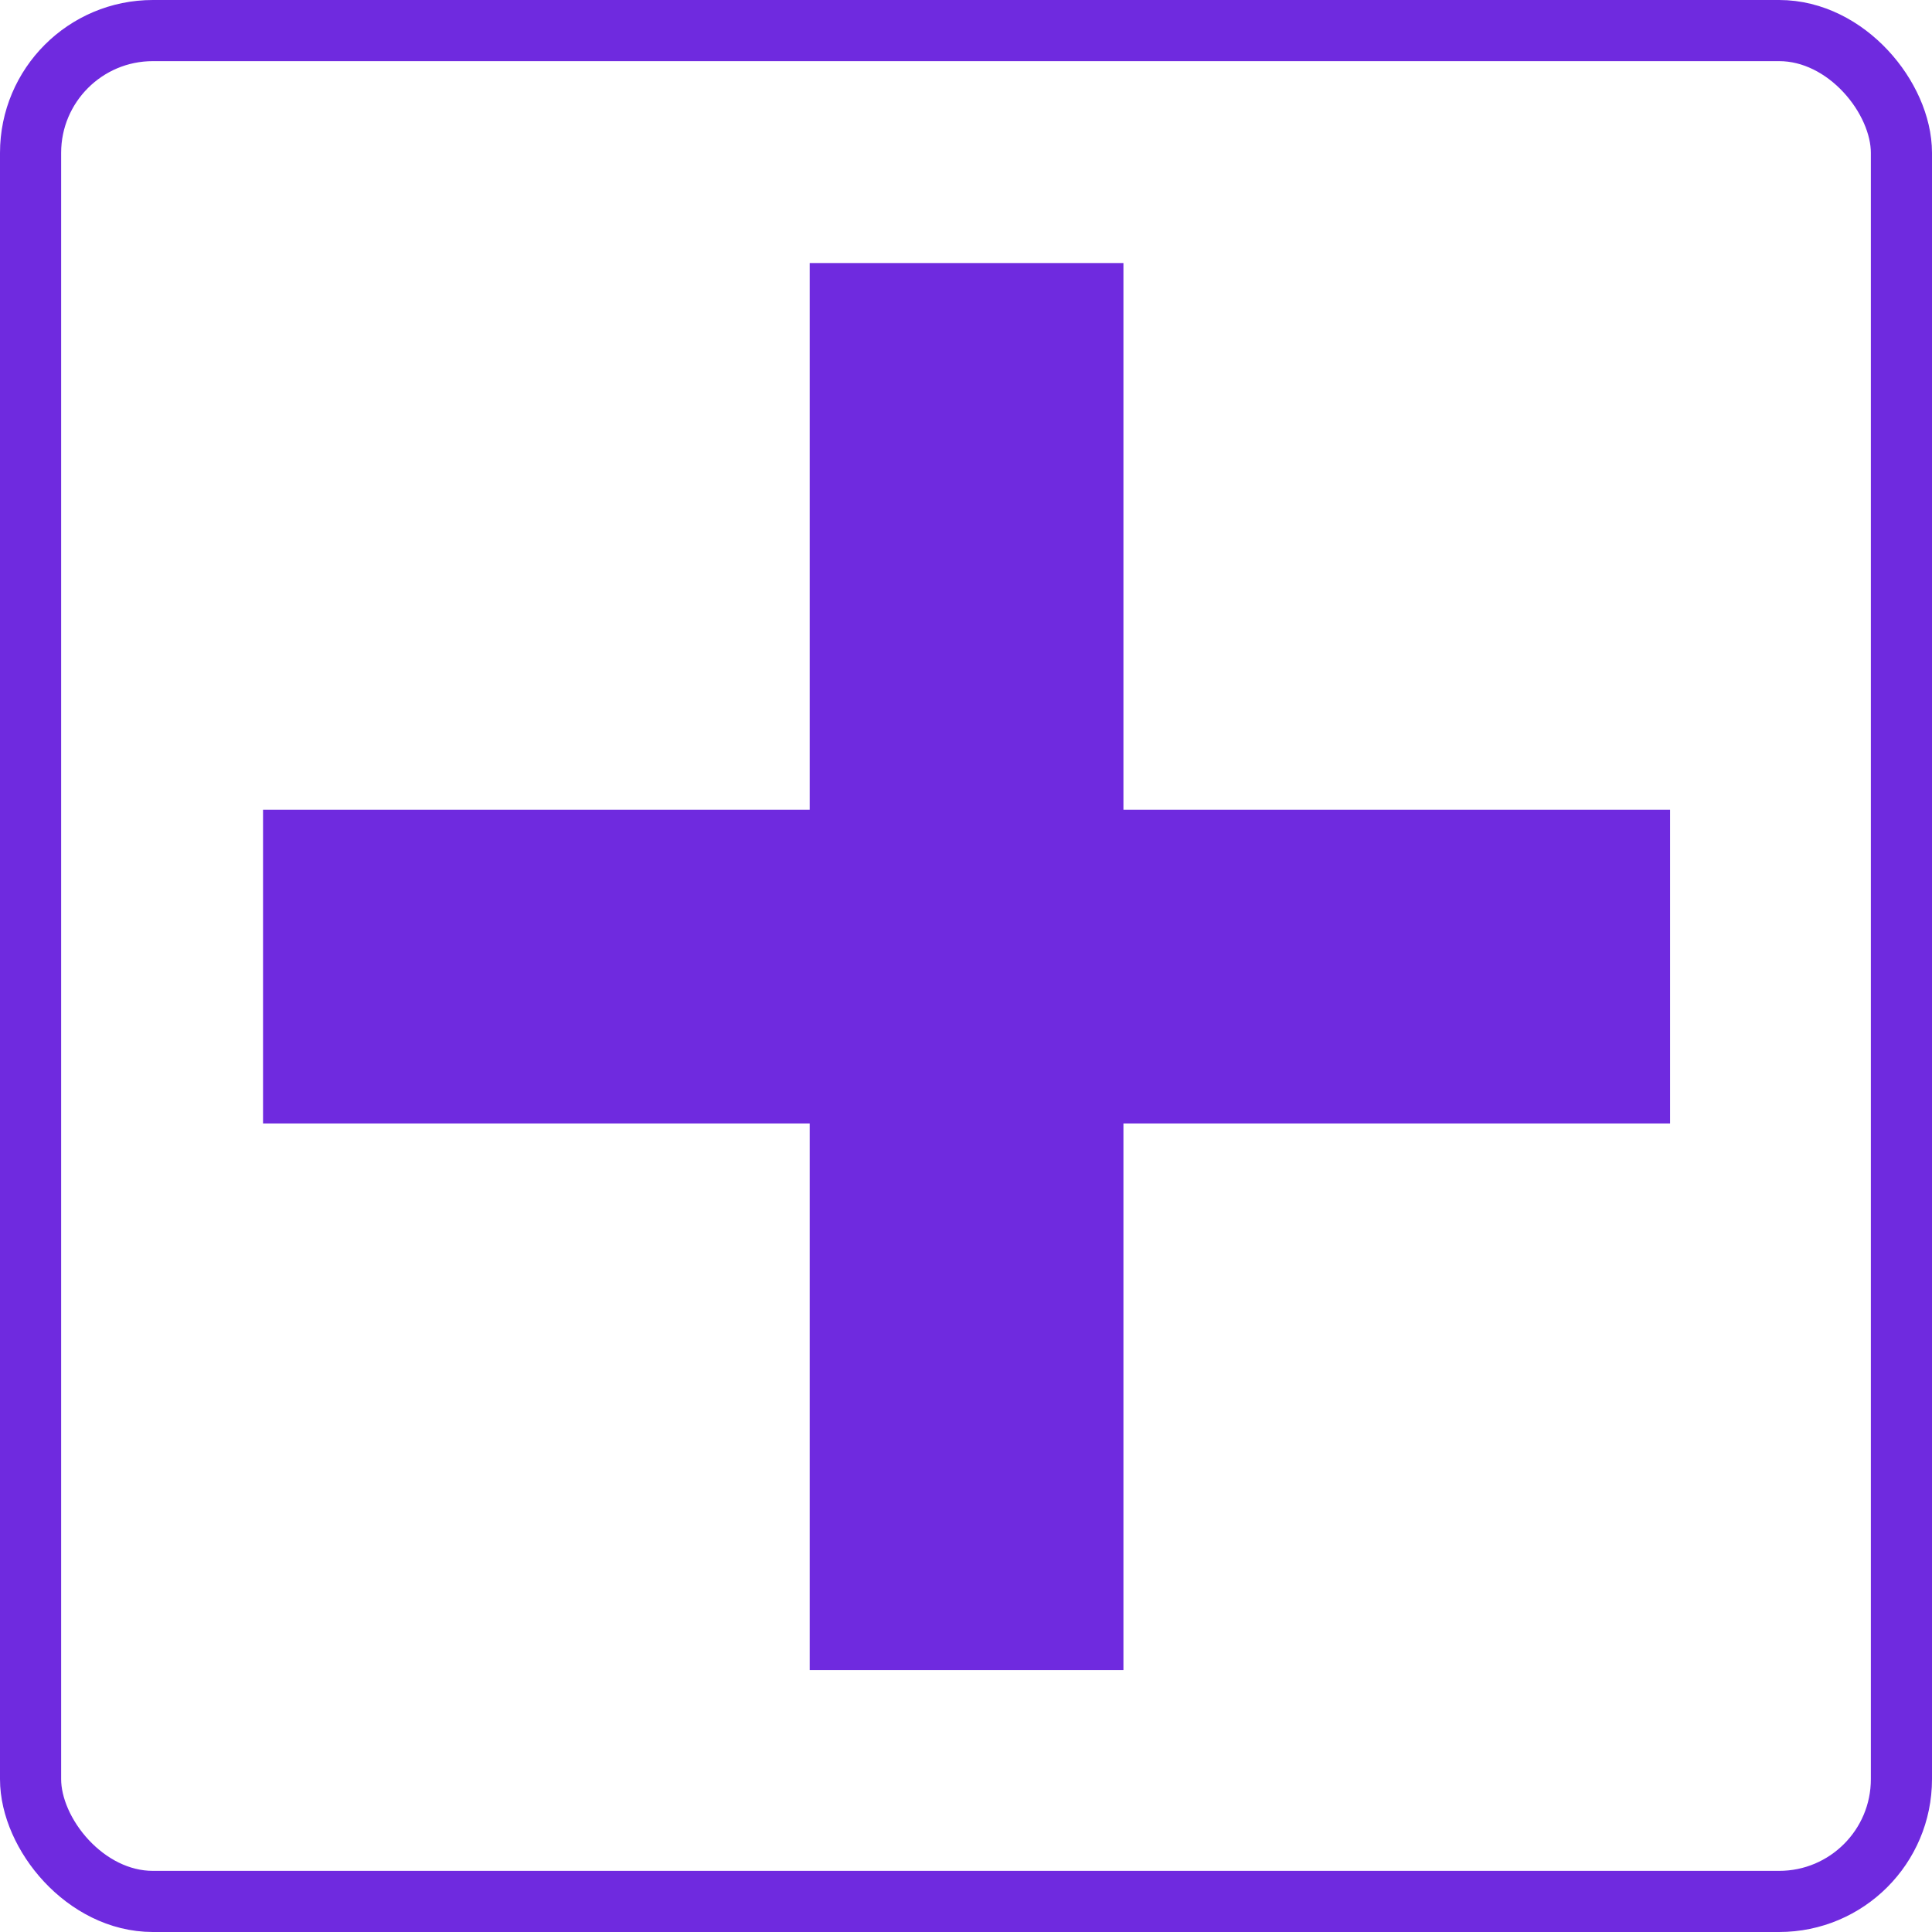 <svg width="316" height="316" viewBox="0 0 316 316" fill="none" xmlns="http://www.w3.org/2000/svg">
<path d="M183.749 273.16H132.435V43.023H183.749V273.16Z" fill="#6F2ADF"/>
<path d="M273.16 132.435V183.749H43.023V132.435H273.16Z" fill="#6F2ADF"/>
<rect x="5" y="5" width="306" height="306" rx="20" stroke="#6F2ADF" stroke-width="10"/>
</svg>
